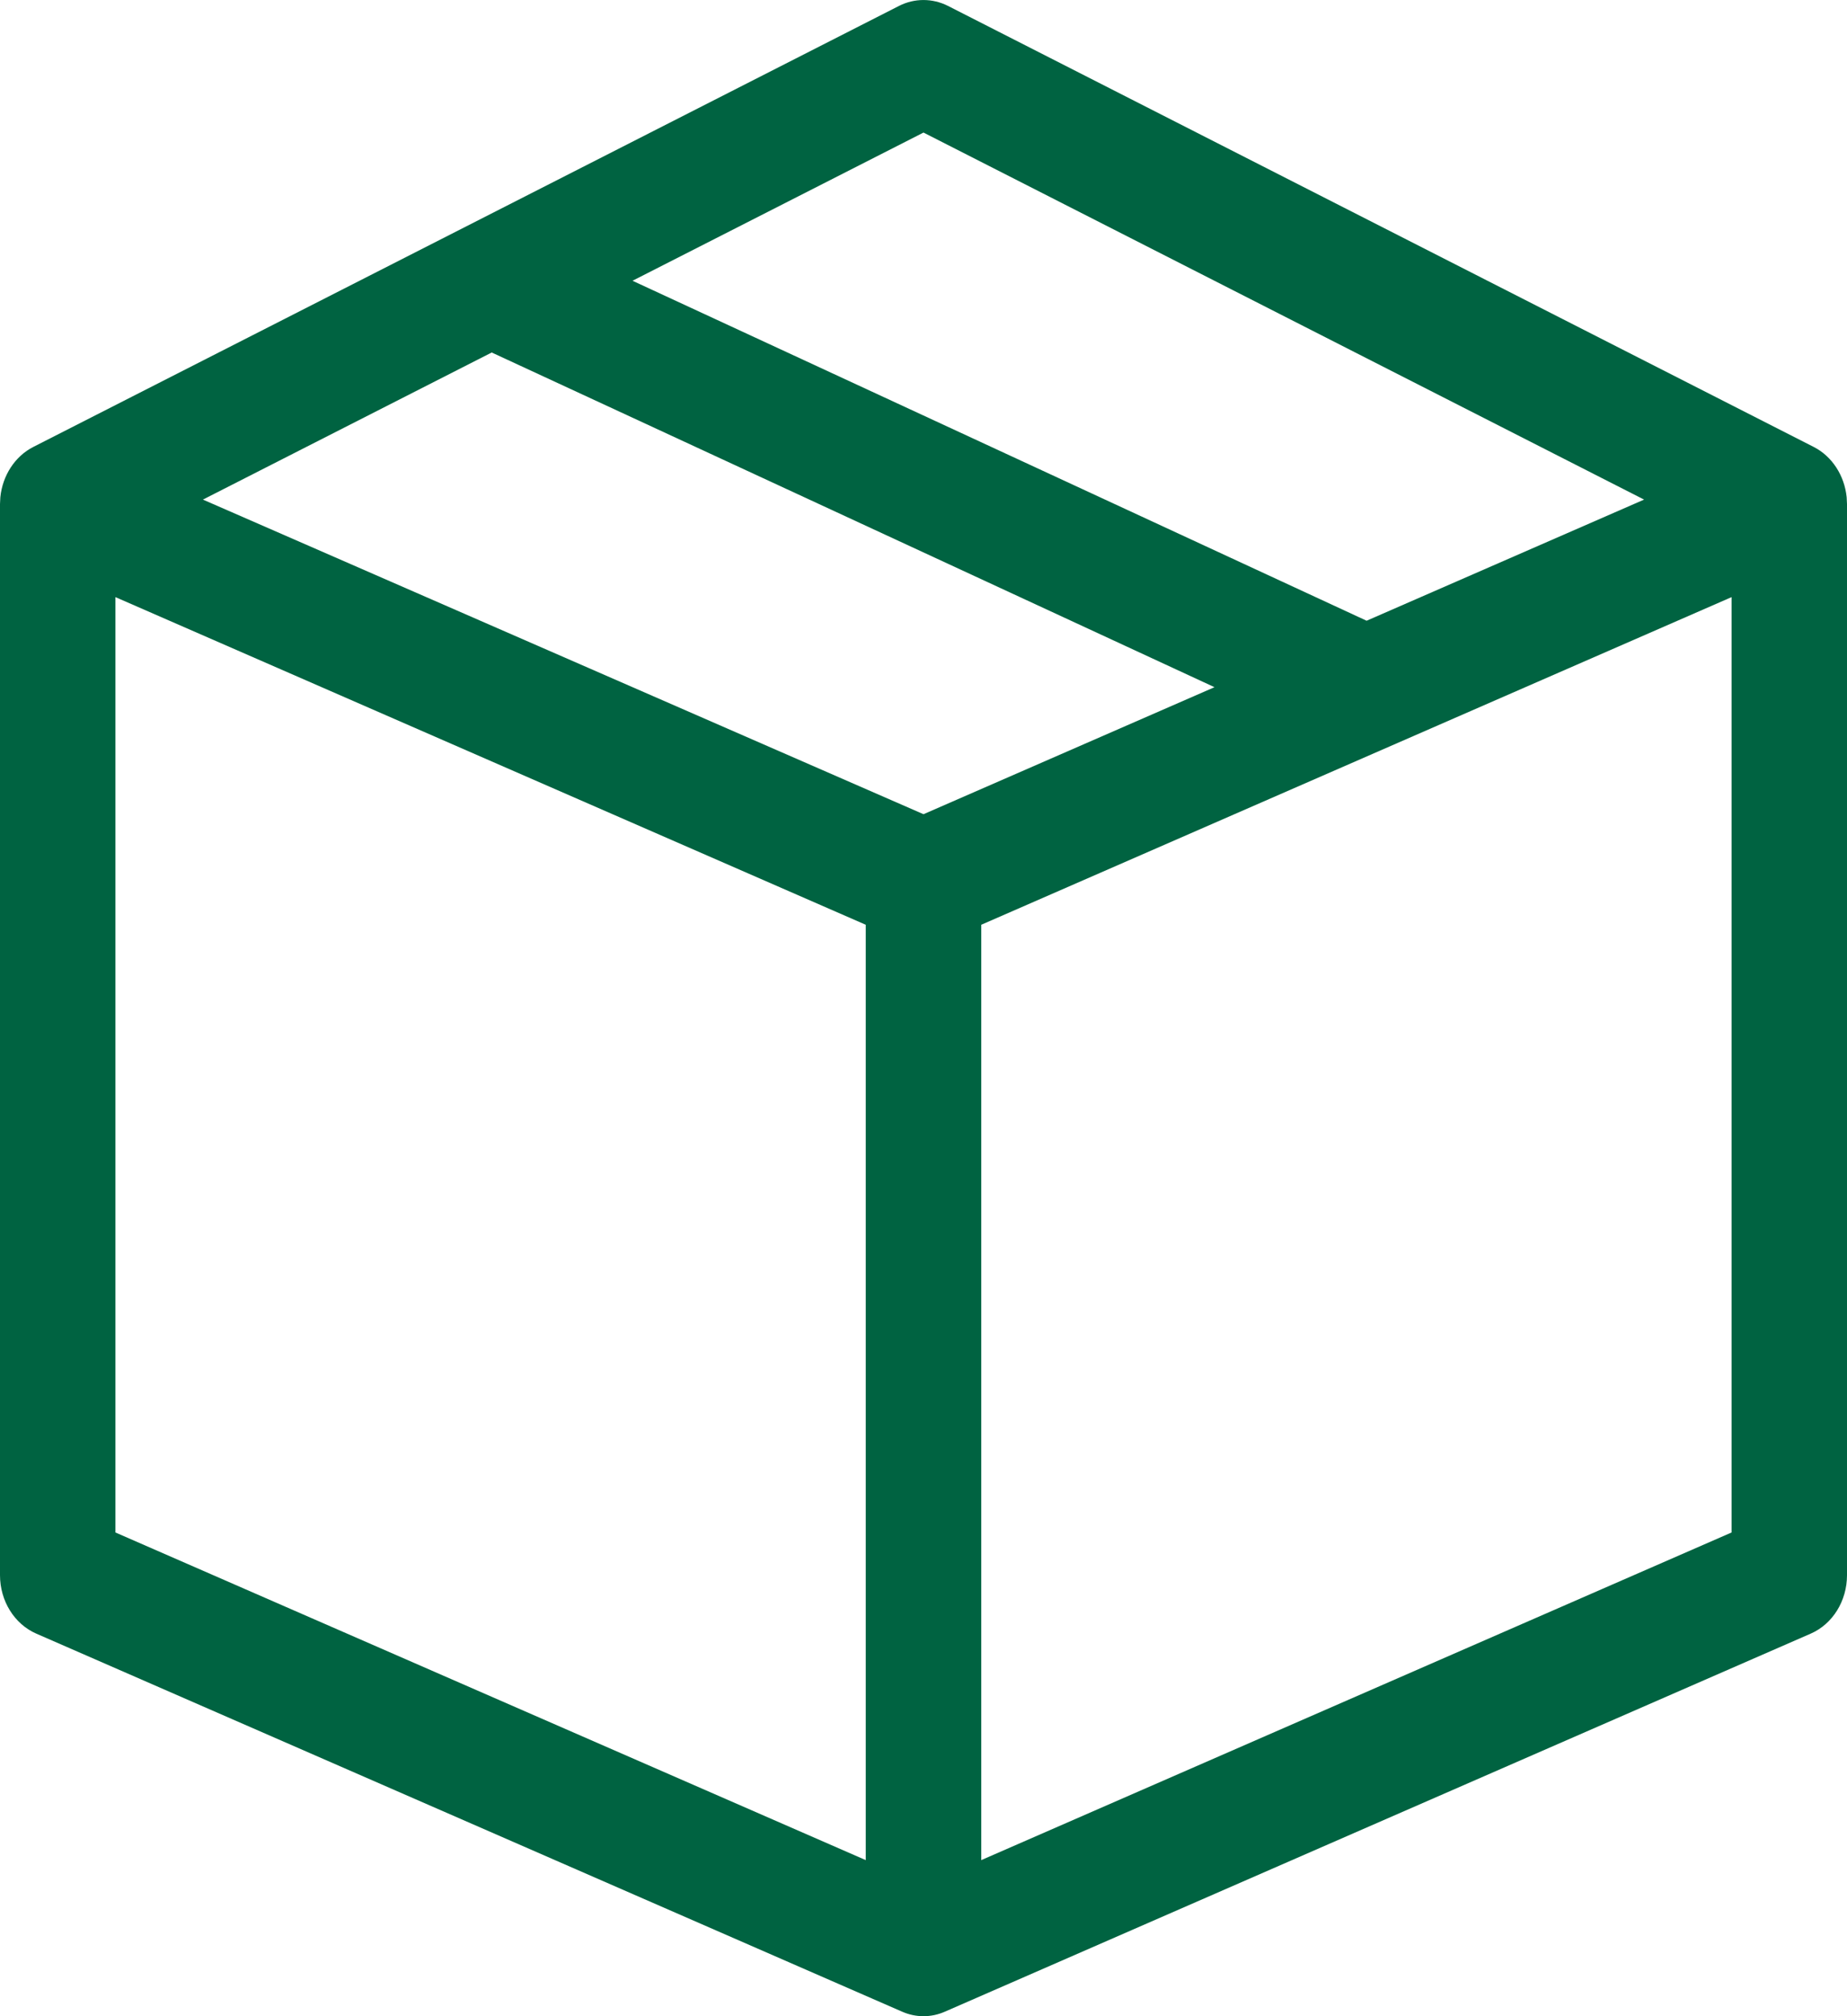 <svg width="22" height="24" viewBox="0 0 22 24" fill="none" xmlns="http://www.w3.org/2000/svg">
<path d="M21.996 5.919C21.97 5.661 21.823 5.432 21.603 5.32L11.291 0.07C11.106 -0.023 10.893 -0.023 10.709 0.07L0.397 5.32C0.177 5.432 0.03 5.661 0.004 5.919C0.004 5.924 0 5.996 0 6V18.75C0 19.057 0.171 19.332 0.432 19.446L10.745 23.946C10.827 23.982 10.913 24 11 24C11.087 24 11.173 23.982 11.255 23.946L21.568 19.446C21.829 19.332 22 19.057 22 18.75V6C22 5.996 21.996 5.924 21.996 5.919ZM11 1.578L19.583 5.947L16.278 7.389L7.534 3.342L11 1.578ZM5.857 4.196L14.466 8.18L11 9.692L2.417 5.947L5.857 4.196ZM1.375 7.108L10.312 11.008V22.142L1.375 18.242V7.108ZM11.688 22.142V11.008L20.625 7.108V18.242L11.688 22.142Z" fill="#006341"/>
</svg>
